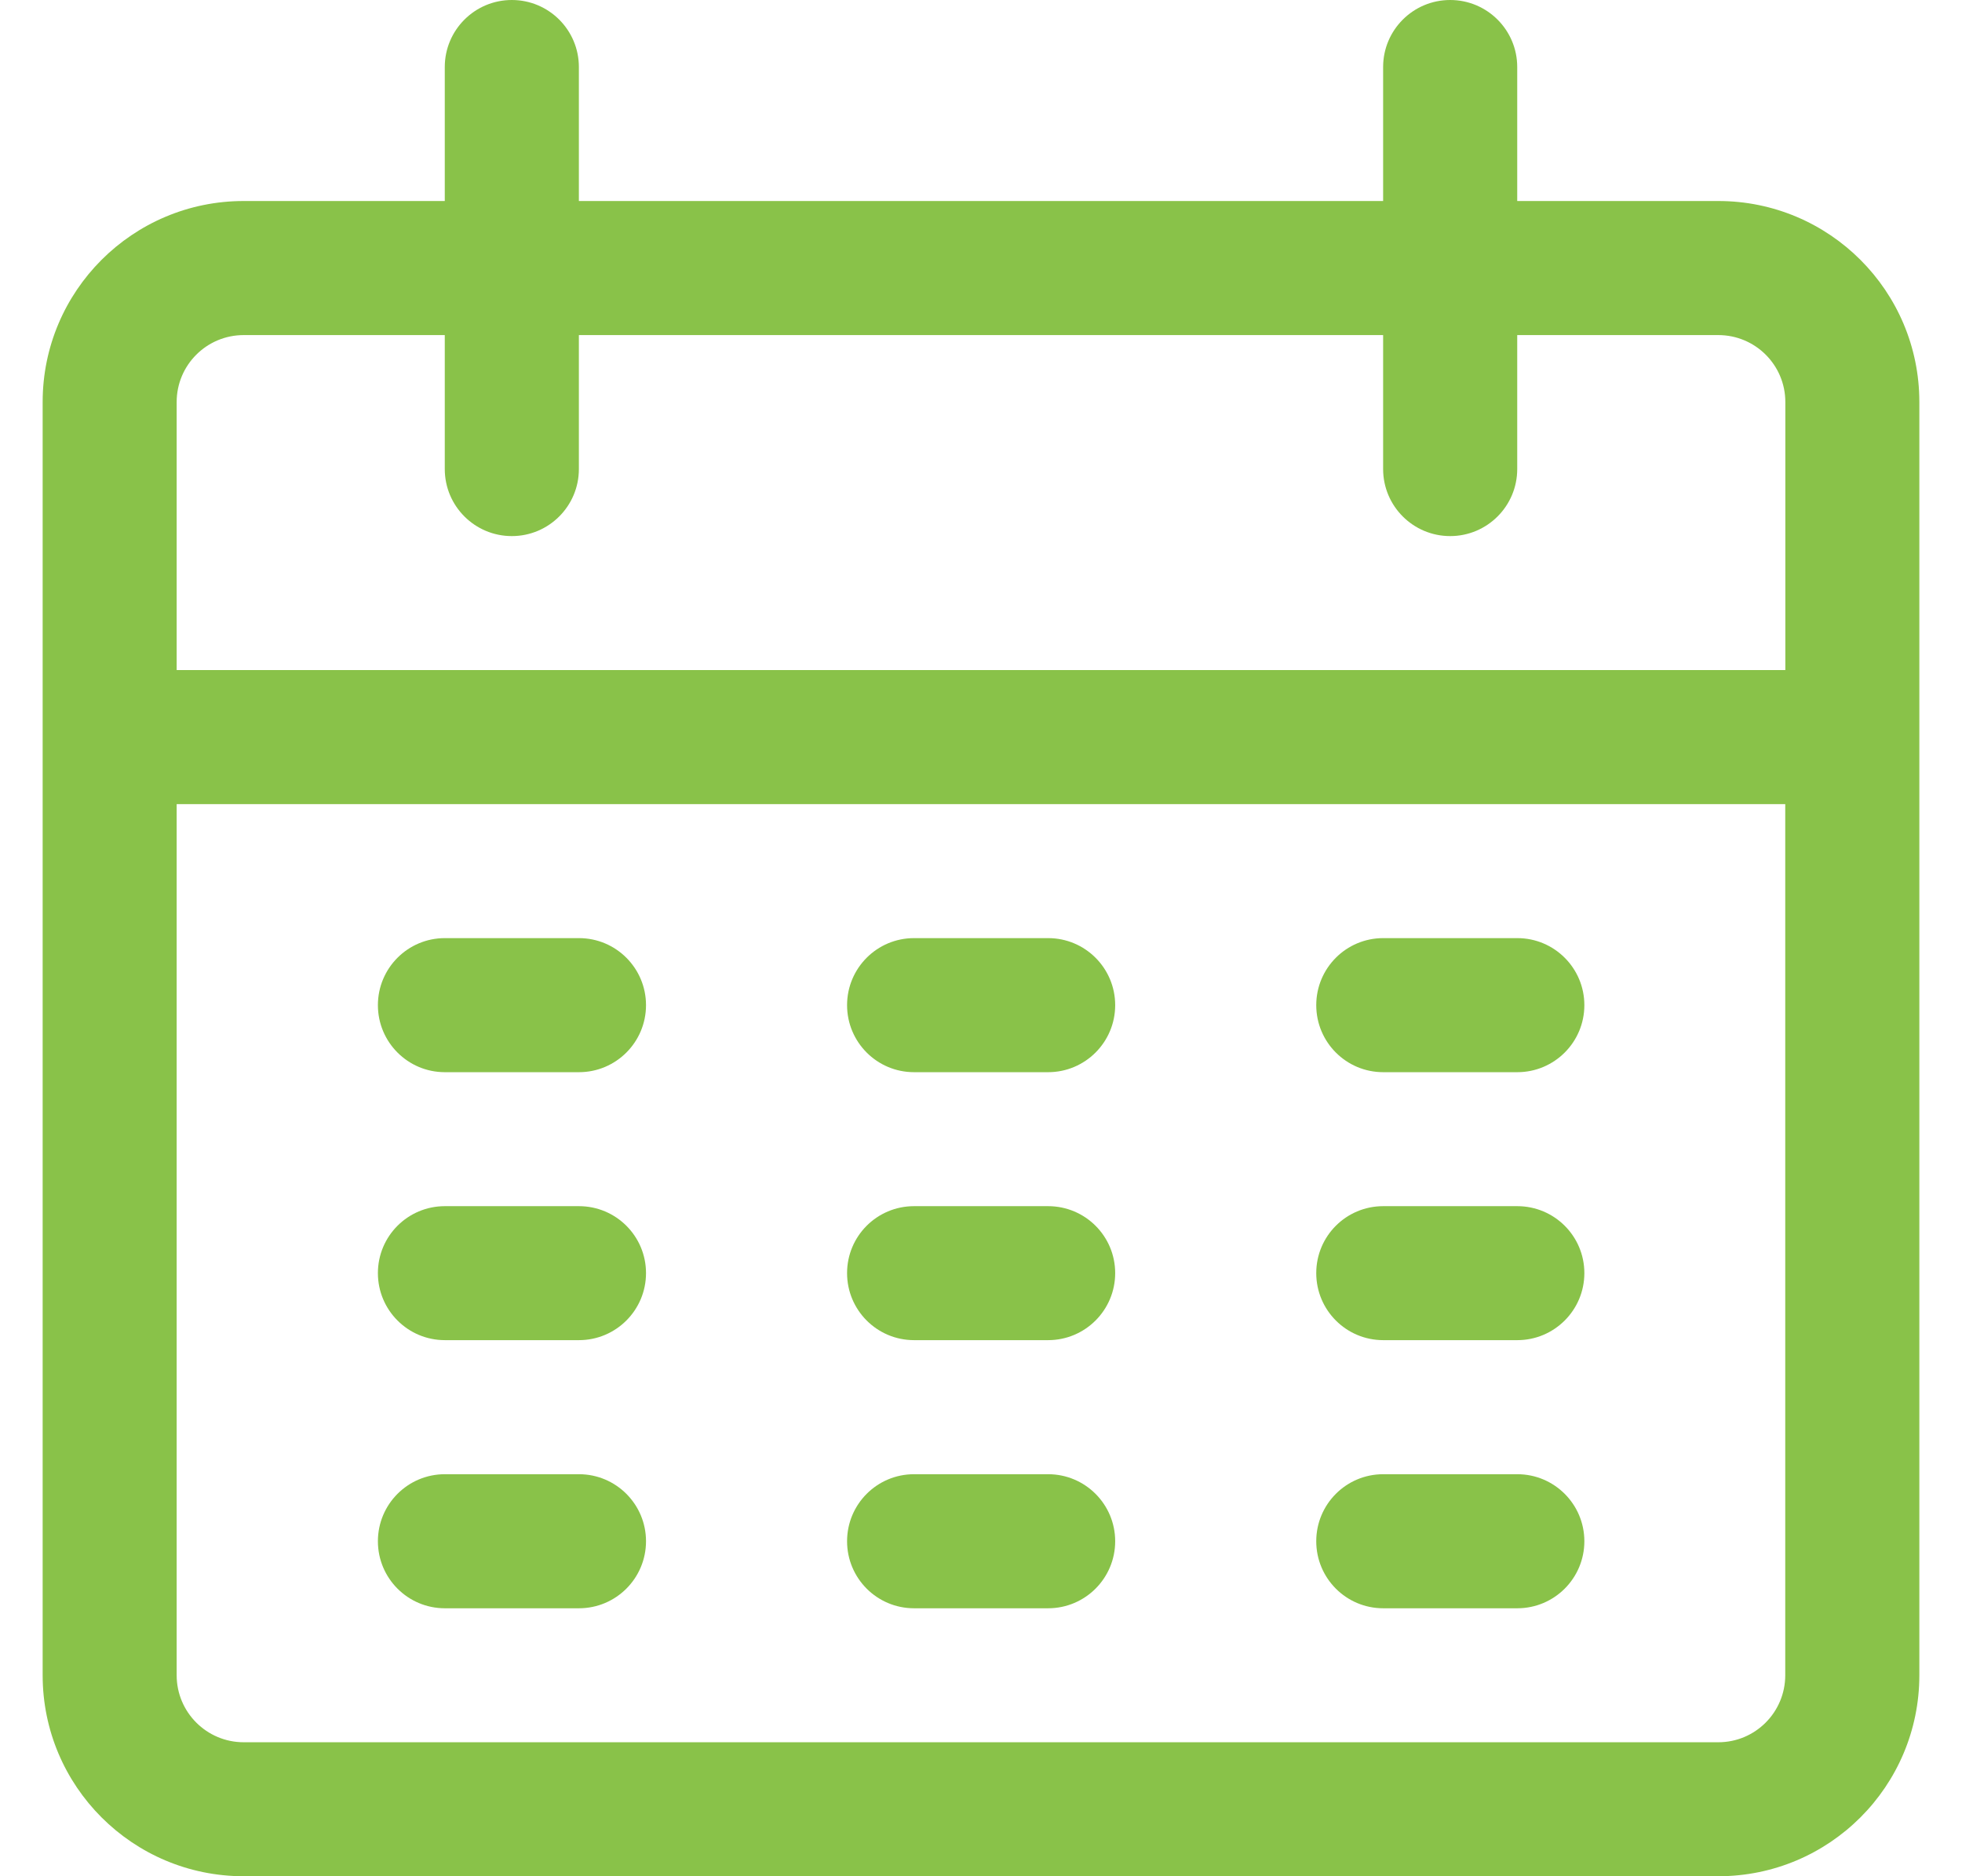 <svg width="23" height="22" viewBox="0 0 23 22" fill="none" xmlns="http://www.w3.org/2000/svg">
<g clip-path="url(#clip0_5856_2784)">
<path d="M20.143 2.357H17.786V0.786C17.786 0.352 17.434 0 17 0C16.566 0 16.214 0.352 16.214 0.786V2.357H6.786V0.786C6.786 0.352 6.434 0 6 0C5.566 0 5.214 0.352 5.214 0.786V2.357H2.857C1.555 2.357 0.5 3.412 0.5 4.714V19.643C0.5 20.945 1.555 22 2.857 22H20.143C21.445 22 22.5 20.945 22.5 19.643V4.714C22.5 3.412 21.445 2.357 20.143 2.357ZM20.928 19.643C20.928 20.077 20.577 20.429 20.143 20.429H2.857C2.423 20.429 2.071 20.077 2.071 19.643V9.429H20.928V19.643ZM20.928 7.857H2.071V4.714C2.071 4.28 2.423 3.929 2.857 3.929H5.214V5.5C5.214 5.934 5.566 6.286 6 6.286C6.434 6.286 6.786 5.934 6.786 5.5V3.929H16.214V5.5C16.214 5.934 16.566 6.286 17 6.286C17.434 6.286 17.786 5.934 17.786 5.5V3.929H20.143C20.577 3.929 20.929 4.28 20.929 4.714V7.857H20.928Z" fill="#89C249"/>
<path d="M6.787 11H5.215C4.781 11 4.43 11.352 4.43 11.786C4.43 12.22 4.781 12.572 5.215 12.572H6.787C7.221 12.572 7.573 12.22 7.573 11.786C7.573 11.352 7.221 11 6.787 11Z" fill="#89C249"/>
<path d="M12.287 11H10.715C10.281 11 9.93 11.352 9.93 11.786C9.93 12.22 10.281 12.572 10.715 12.572H12.287C12.721 12.572 13.073 12.22 13.073 11.786C13.073 11.352 12.721 11 12.287 11Z" fill="#89C249"/>
<path d="M17.787 11H16.215C15.781 11 15.43 11.352 15.43 11.786C15.43 12.22 15.781 12.572 16.215 12.572H17.787C18.221 12.572 18.573 12.22 18.573 11.786C18.573 11.352 18.221 11 17.787 11Z" fill="#89C249"/>
<path d="M6.787 14.143H5.215C4.781 14.143 4.43 14.494 4.43 14.928C4.43 15.362 4.781 15.714 5.215 15.714H6.787C7.221 15.714 7.573 15.362 7.573 14.928C7.573 14.494 7.221 14.143 6.787 14.143Z" fill="#89C249"/>
<path d="M12.287 14.143H10.715C10.281 14.143 9.93 14.494 9.93 14.928C9.93 15.362 10.281 15.714 10.715 15.714H12.287C12.721 15.714 13.073 15.362 13.073 14.928C13.073 14.494 12.721 14.143 12.287 14.143Z" fill="#89C249"/>
<path d="M17.787 14.143H16.215C15.781 14.143 15.43 14.494 15.43 14.928C15.43 15.362 15.781 15.714 16.215 15.714H17.787C18.221 15.714 18.573 15.362 18.573 14.928C18.573 14.494 18.221 14.143 17.787 14.143Z" fill="#89C249"/>
<path d="M6.787 17.286H5.215C4.781 17.286 4.43 17.638 4.43 18.072C4.43 18.506 4.781 18.858 5.215 18.858H6.787C7.221 18.858 7.573 18.506 7.573 18.072C7.573 17.638 7.221 17.286 6.787 17.286Z" fill="#89C249"/>
<path d="M12.287 17.286H10.715C10.281 17.286 9.93 17.638 9.93 18.072C9.93 18.506 10.281 18.858 10.715 18.858H12.287C12.721 18.858 13.073 18.506 13.073 18.072C13.073 17.638 12.721 17.286 12.287 17.286Z" fill="#89C249"/>
<path d="M17.787 17.286H16.215C15.781 17.286 15.43 17.638 15.43 18.072C15.43 18.506 15.781 18.858 16.215 18.858H17.787C18.221 18.858 18.573 18.506 18.573 18.072C18.573 17.638 18.221 17.286 17.787 17.286Z" fill="#89C249"/>
</g>
<defs>
<clipPath id="clip0_5856_2784">
<rect width="22" height="22" fill="white" transform="translate(0.5)"/>
</clipPath>
</defs>
</svg>
